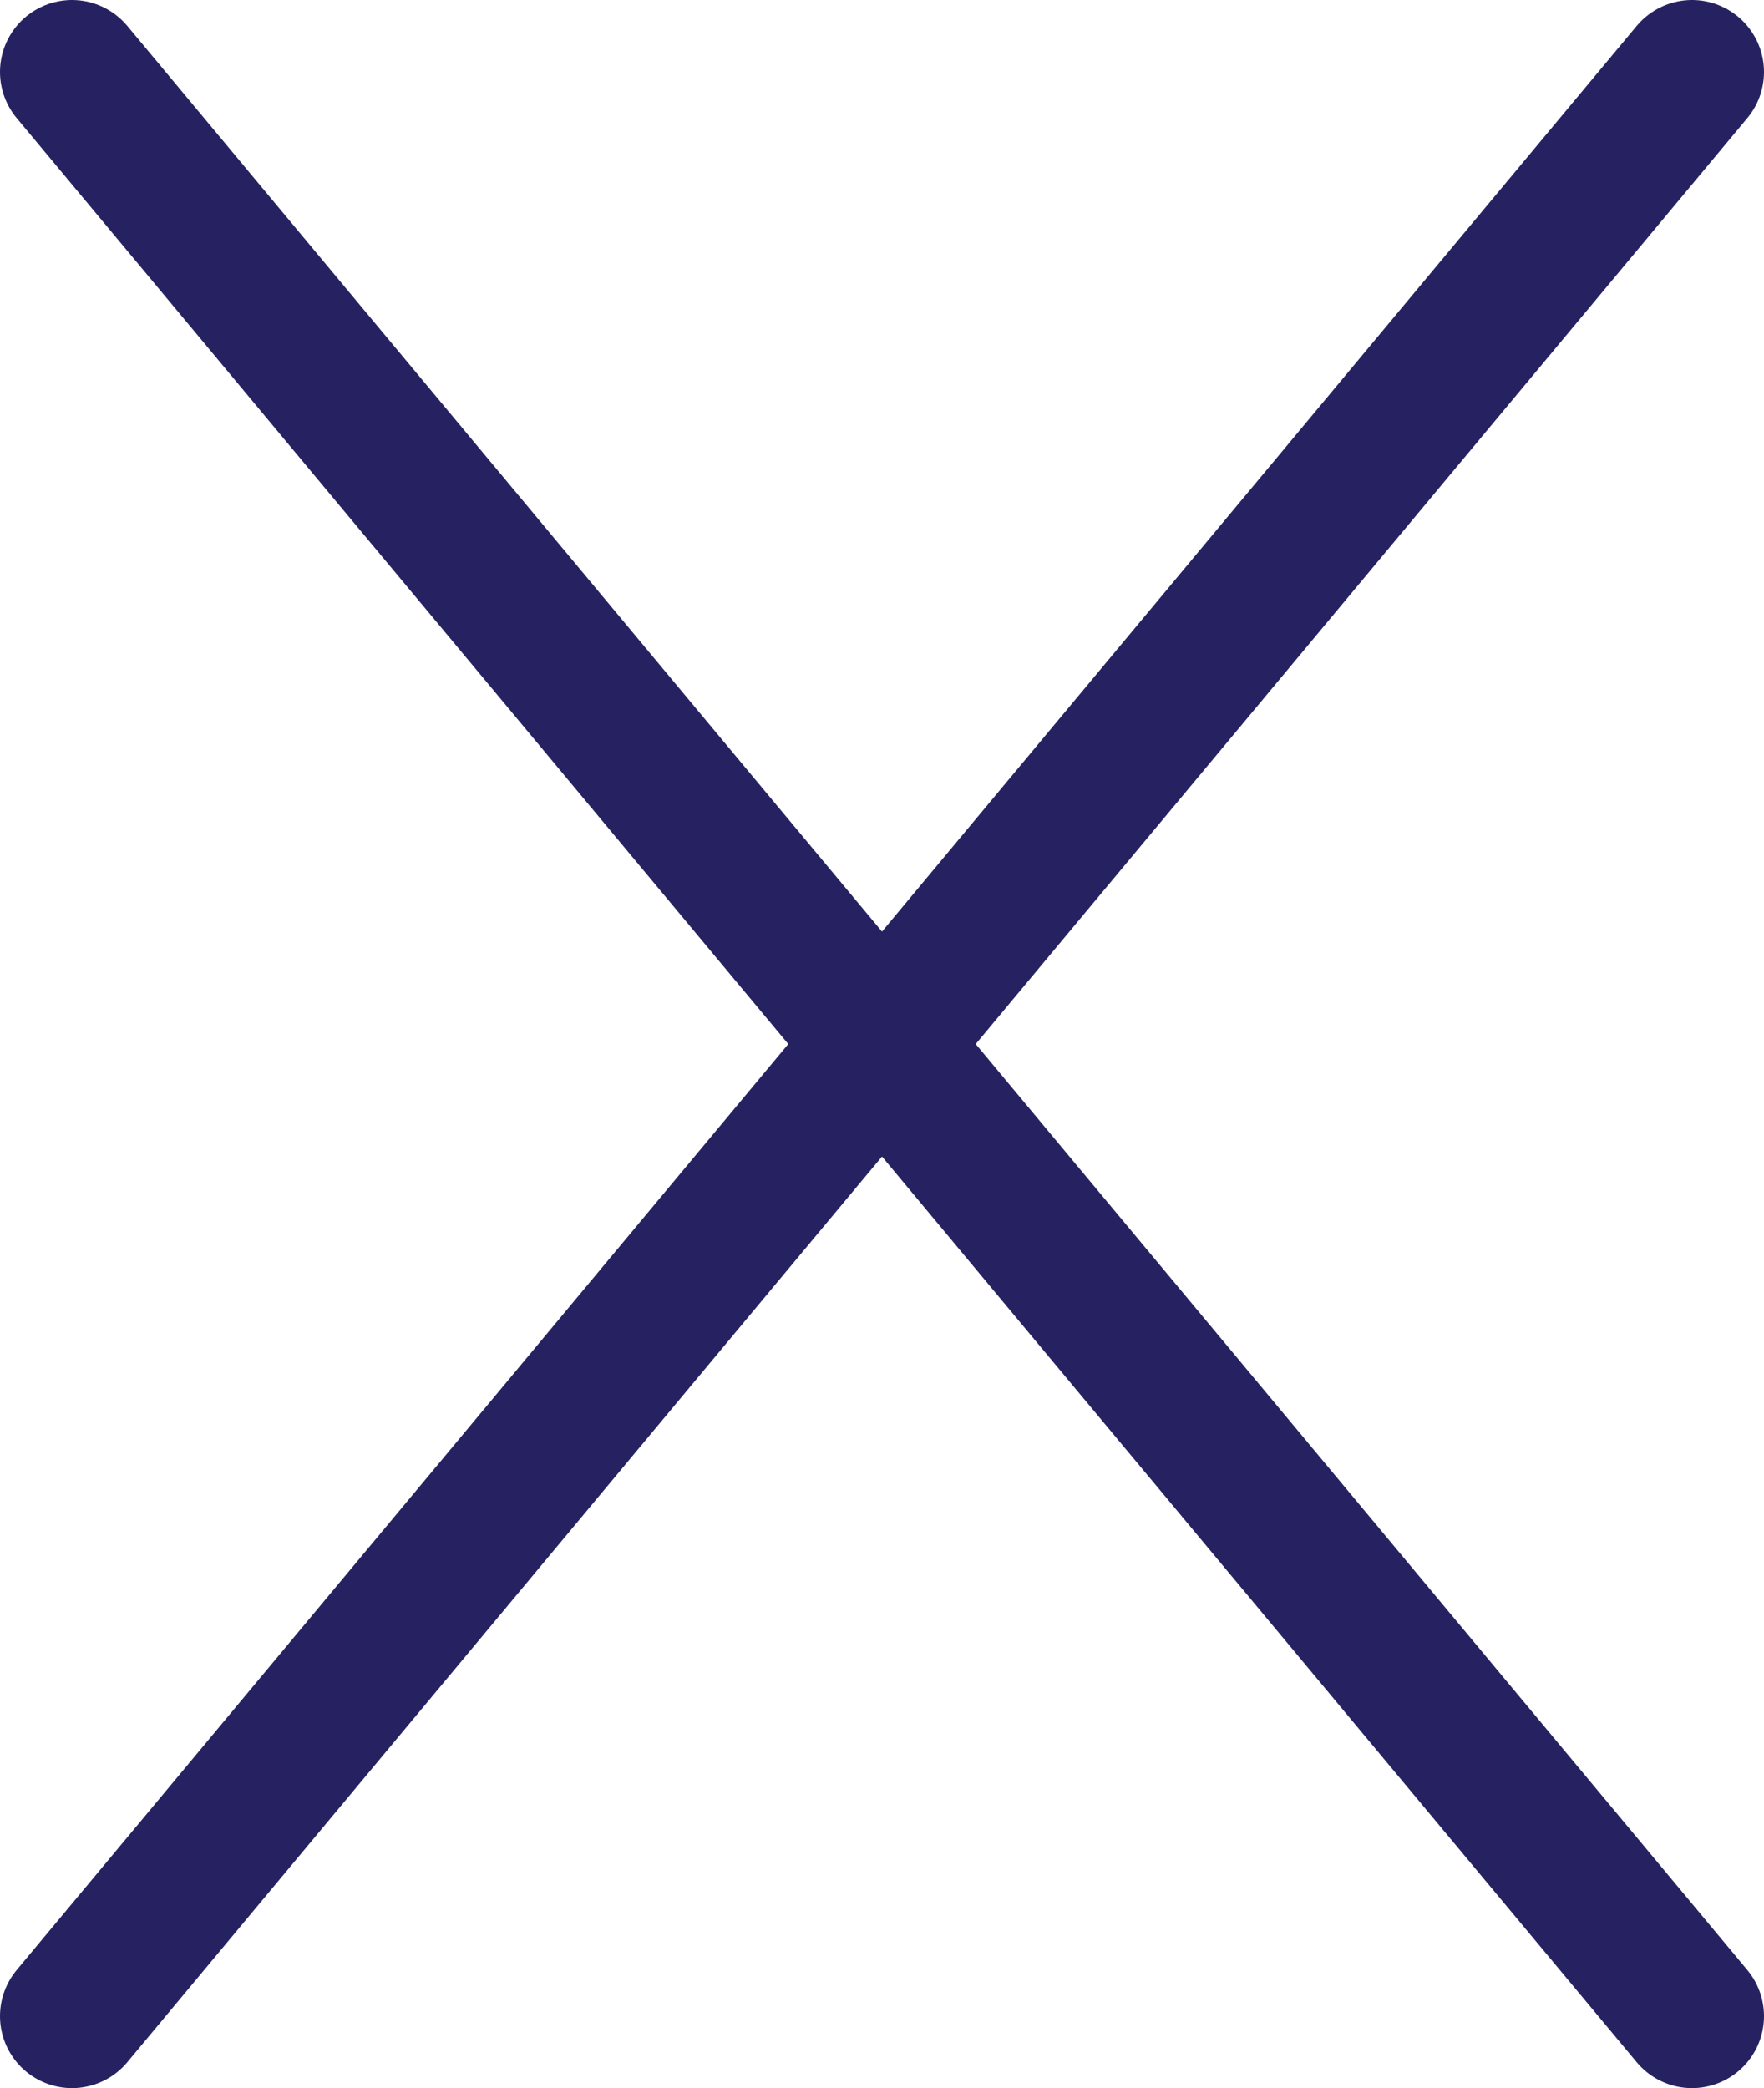 <?xml version="1.0" encoding="UTF-8"?><svg xmlns="http://www.w3.org/2000/svg" viewBox="0 0 49 58"><defs><style>.d{fill:none;stroke:#262262;stroke-linecap:round;stroke-linejoin:round;stroke-width:4px;}</style></defs><g id="a"/><g id="b"><g id="c"><line class="d" x1="2" y1="2" x2="47" y2="56"/><line class="d" x1="47" y1="2" x2="2" y2="56"/></g></g></svg>